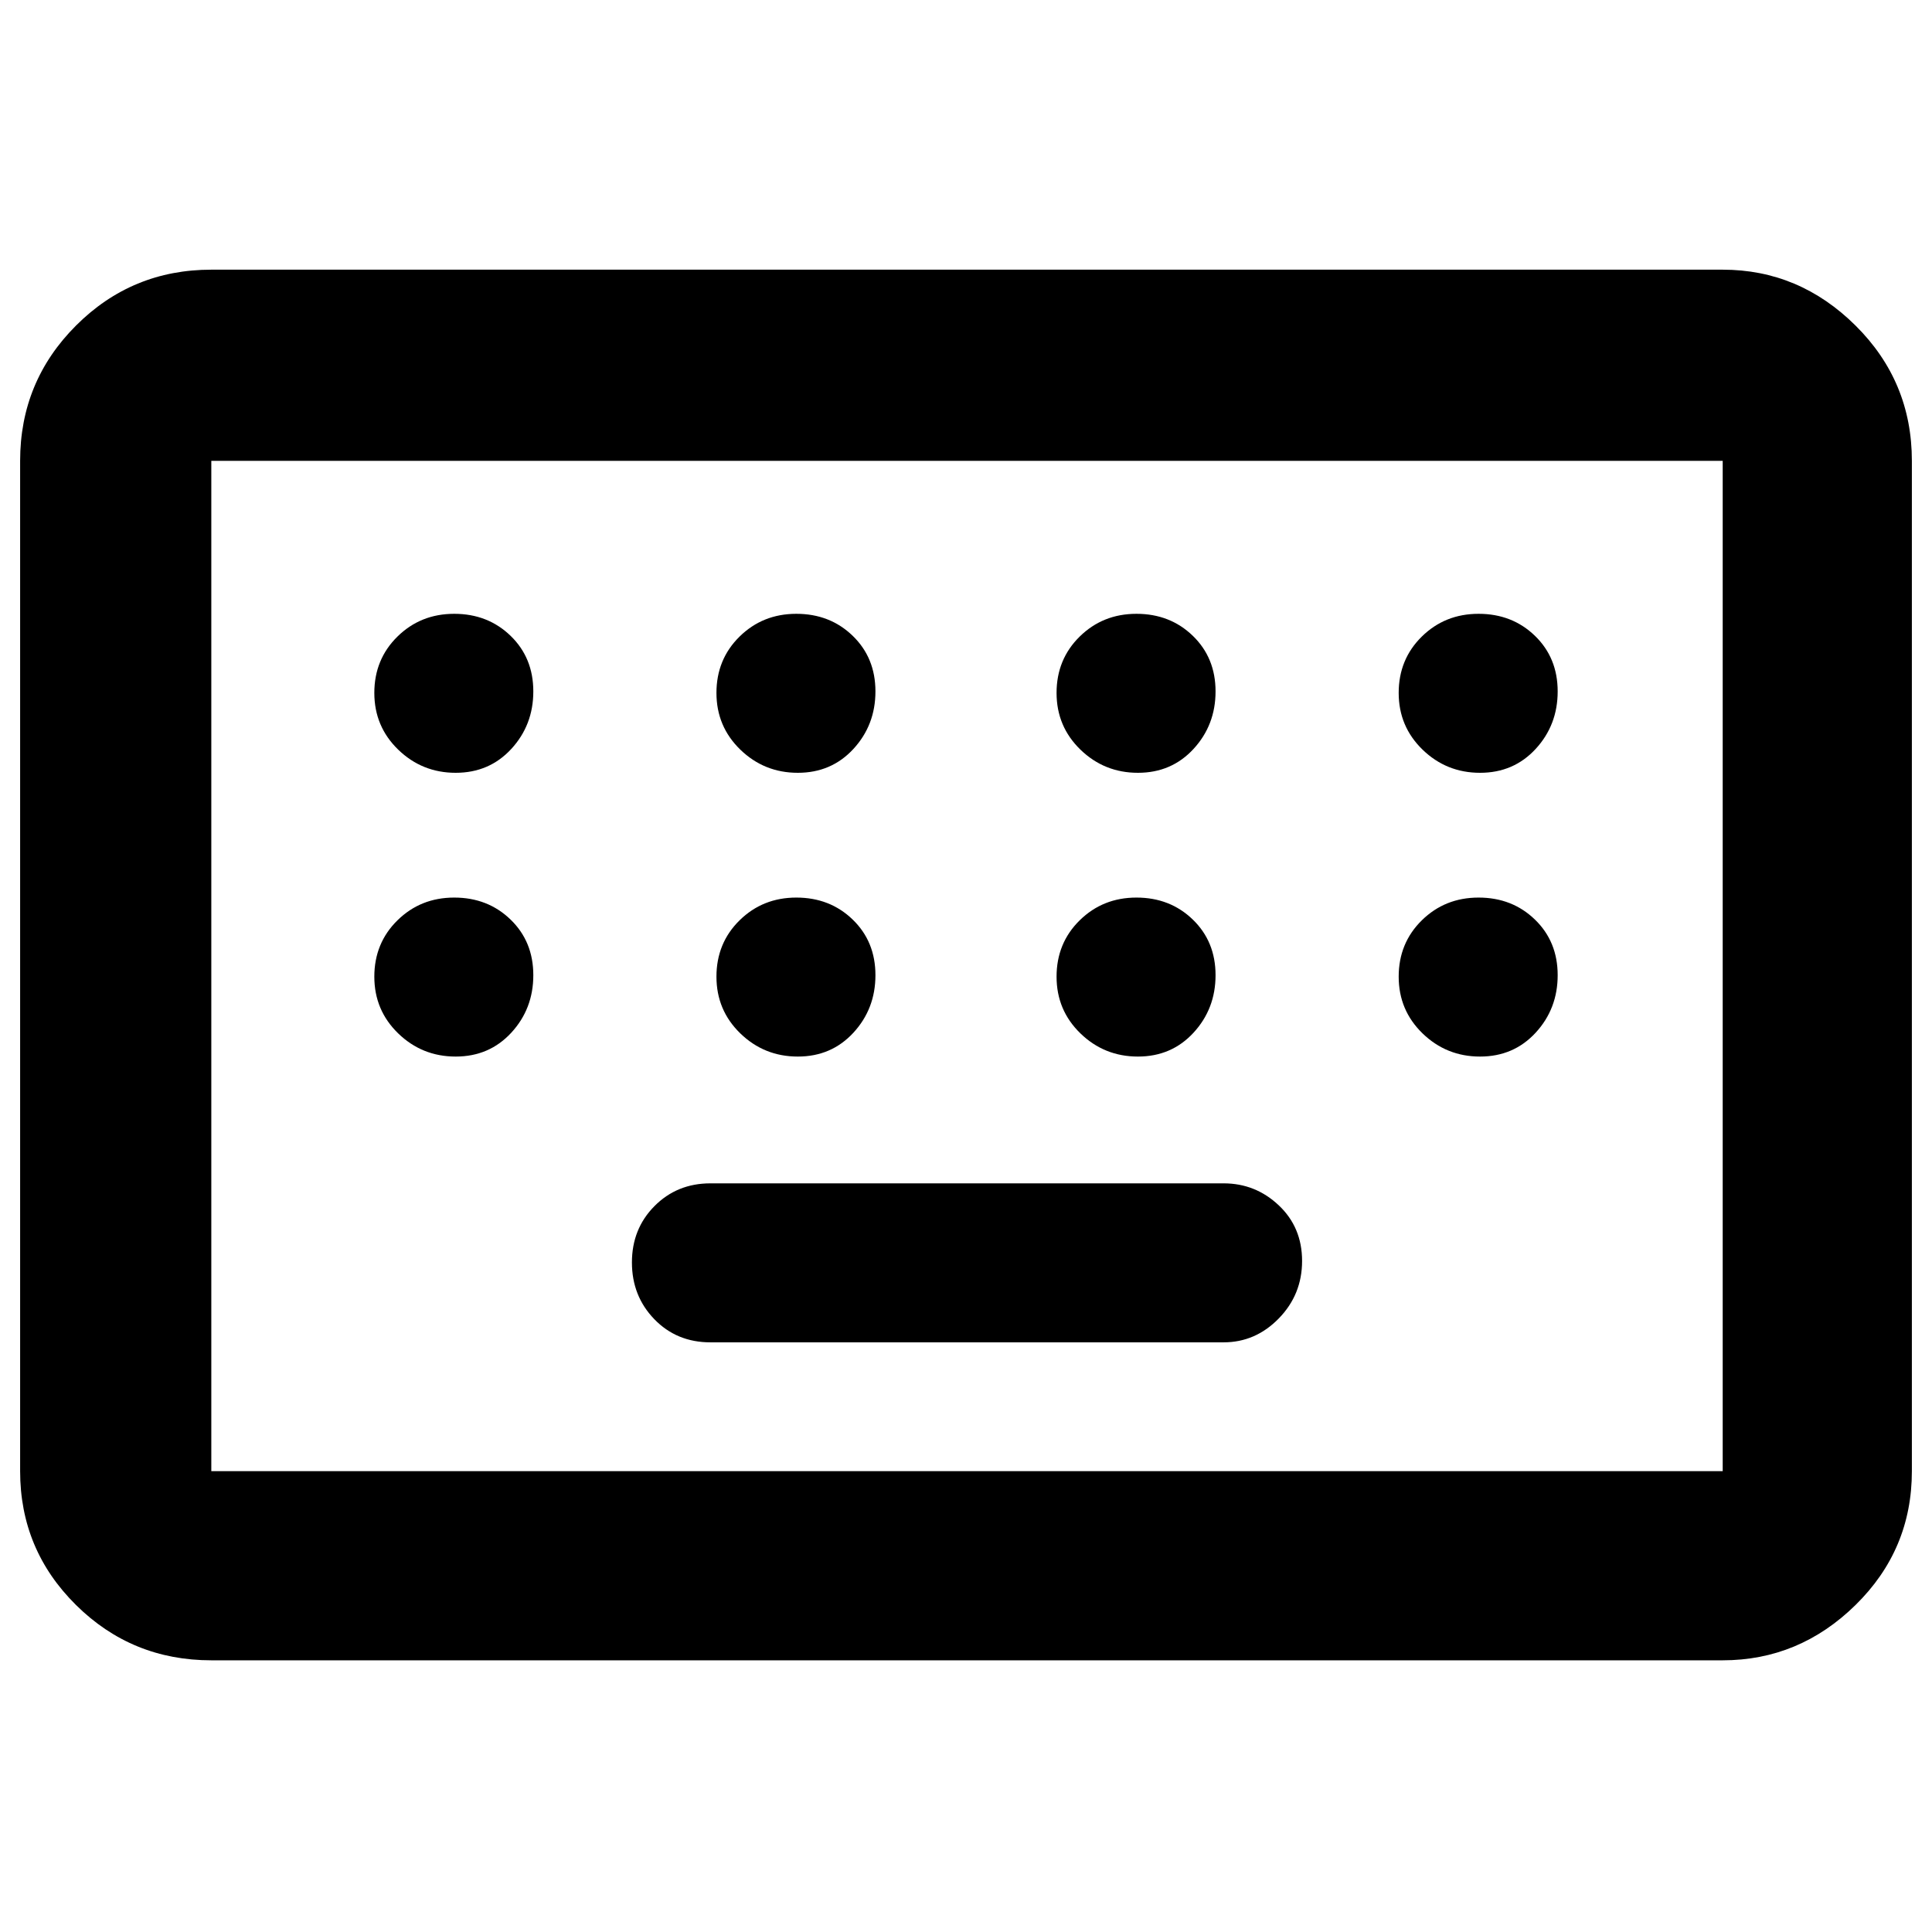 <svg xmlns="http://www.w3.org/2000/svg" width="48" height="48" viewBox="0 -960 960 960"><path d="M105-135q-39.46 0-67.23-27.48Q10-189.95 10-229v-502q0-39.46 27.77-67.23Q65.54-826 105-826h751q38 0 66 27.77T950-731v502q0 39.05-28 66.52Q894-135 856-135H105Zm0-94h751v-502H105v502Zm248-64h255q15.85 0 27.42-11.87Q647-316.74 647-333.44q0-16.7-11.58-27.63Q623.85-372 608-372H353q-16.58 0-27.79 11.3t-11.21 28q0 16.7 11.13 28.2Q336.25-293 353-293Zm-248 64v-502 502Zm121.44-347q16.7 0 27.63-11.87T265-616.44q0-16.7-11.3-27.63t-28-10.93q-16.7 0-28.2 11.3t-11.5 28q0 16.7 11.87 28.2t28.57 11.5Zm170 0q16.7 0 27.63-11.87T435-616.44q0-16.7-11.3-27.63t-28-10.93q-16.7 0-28.2 11.3t-11.5 28q0 16.7 11.87 28.2t28.57 11.5Zm169 0q16.7 0 27.63-11.87T604-616.44q0-16.7-11.3-27.63t-28-10.93q-16.7 0-28.2 11.3t-11.5 28q0 16.7 11.87 28.2t28.57 11.5Zm170 0q16.7 0 27.63-11.87T774-616.44q0-16.7-11.3-27.63t-28-10.93q-16.7 0-28.2 11.3t-11.5 28q0 16.7 11.87 28.2t28.57 11.5Zm-509 141q16.7 0 27.63-11.87T265-475.44q0-16.7-11.3-27.63t-28-10.93q-16.7 0-28.2 11.3t-11.5 28q0 16.7 11.87 28.2t28.57 11.5Zm170 0q16.7 0 27.63-11.87T435-475.44q0-16.7-11.3-27.63t-28-10.93q-16.7 0-28.2 11.3t-11.5 28q0 16.7 11.87 28.2t28.57 11.5Zm169 0q16.7 0 27.63-11.87T604-475.44q0-16.7-11.3-27.63t-28-10.93q-16.7 0-28.2 11.3t-11.5 28q0 16.7 11.87 28.2t28.57 11.5Zm170 0q16.7 0 27.63-11.87T774-475.44q0-16.7-11.3-27.63t-28-10.93q-16.7 0-28.2 11.3t-11.5 28q0 16.7 11.87 28.2t28.57 11.5Z"/></svg>
